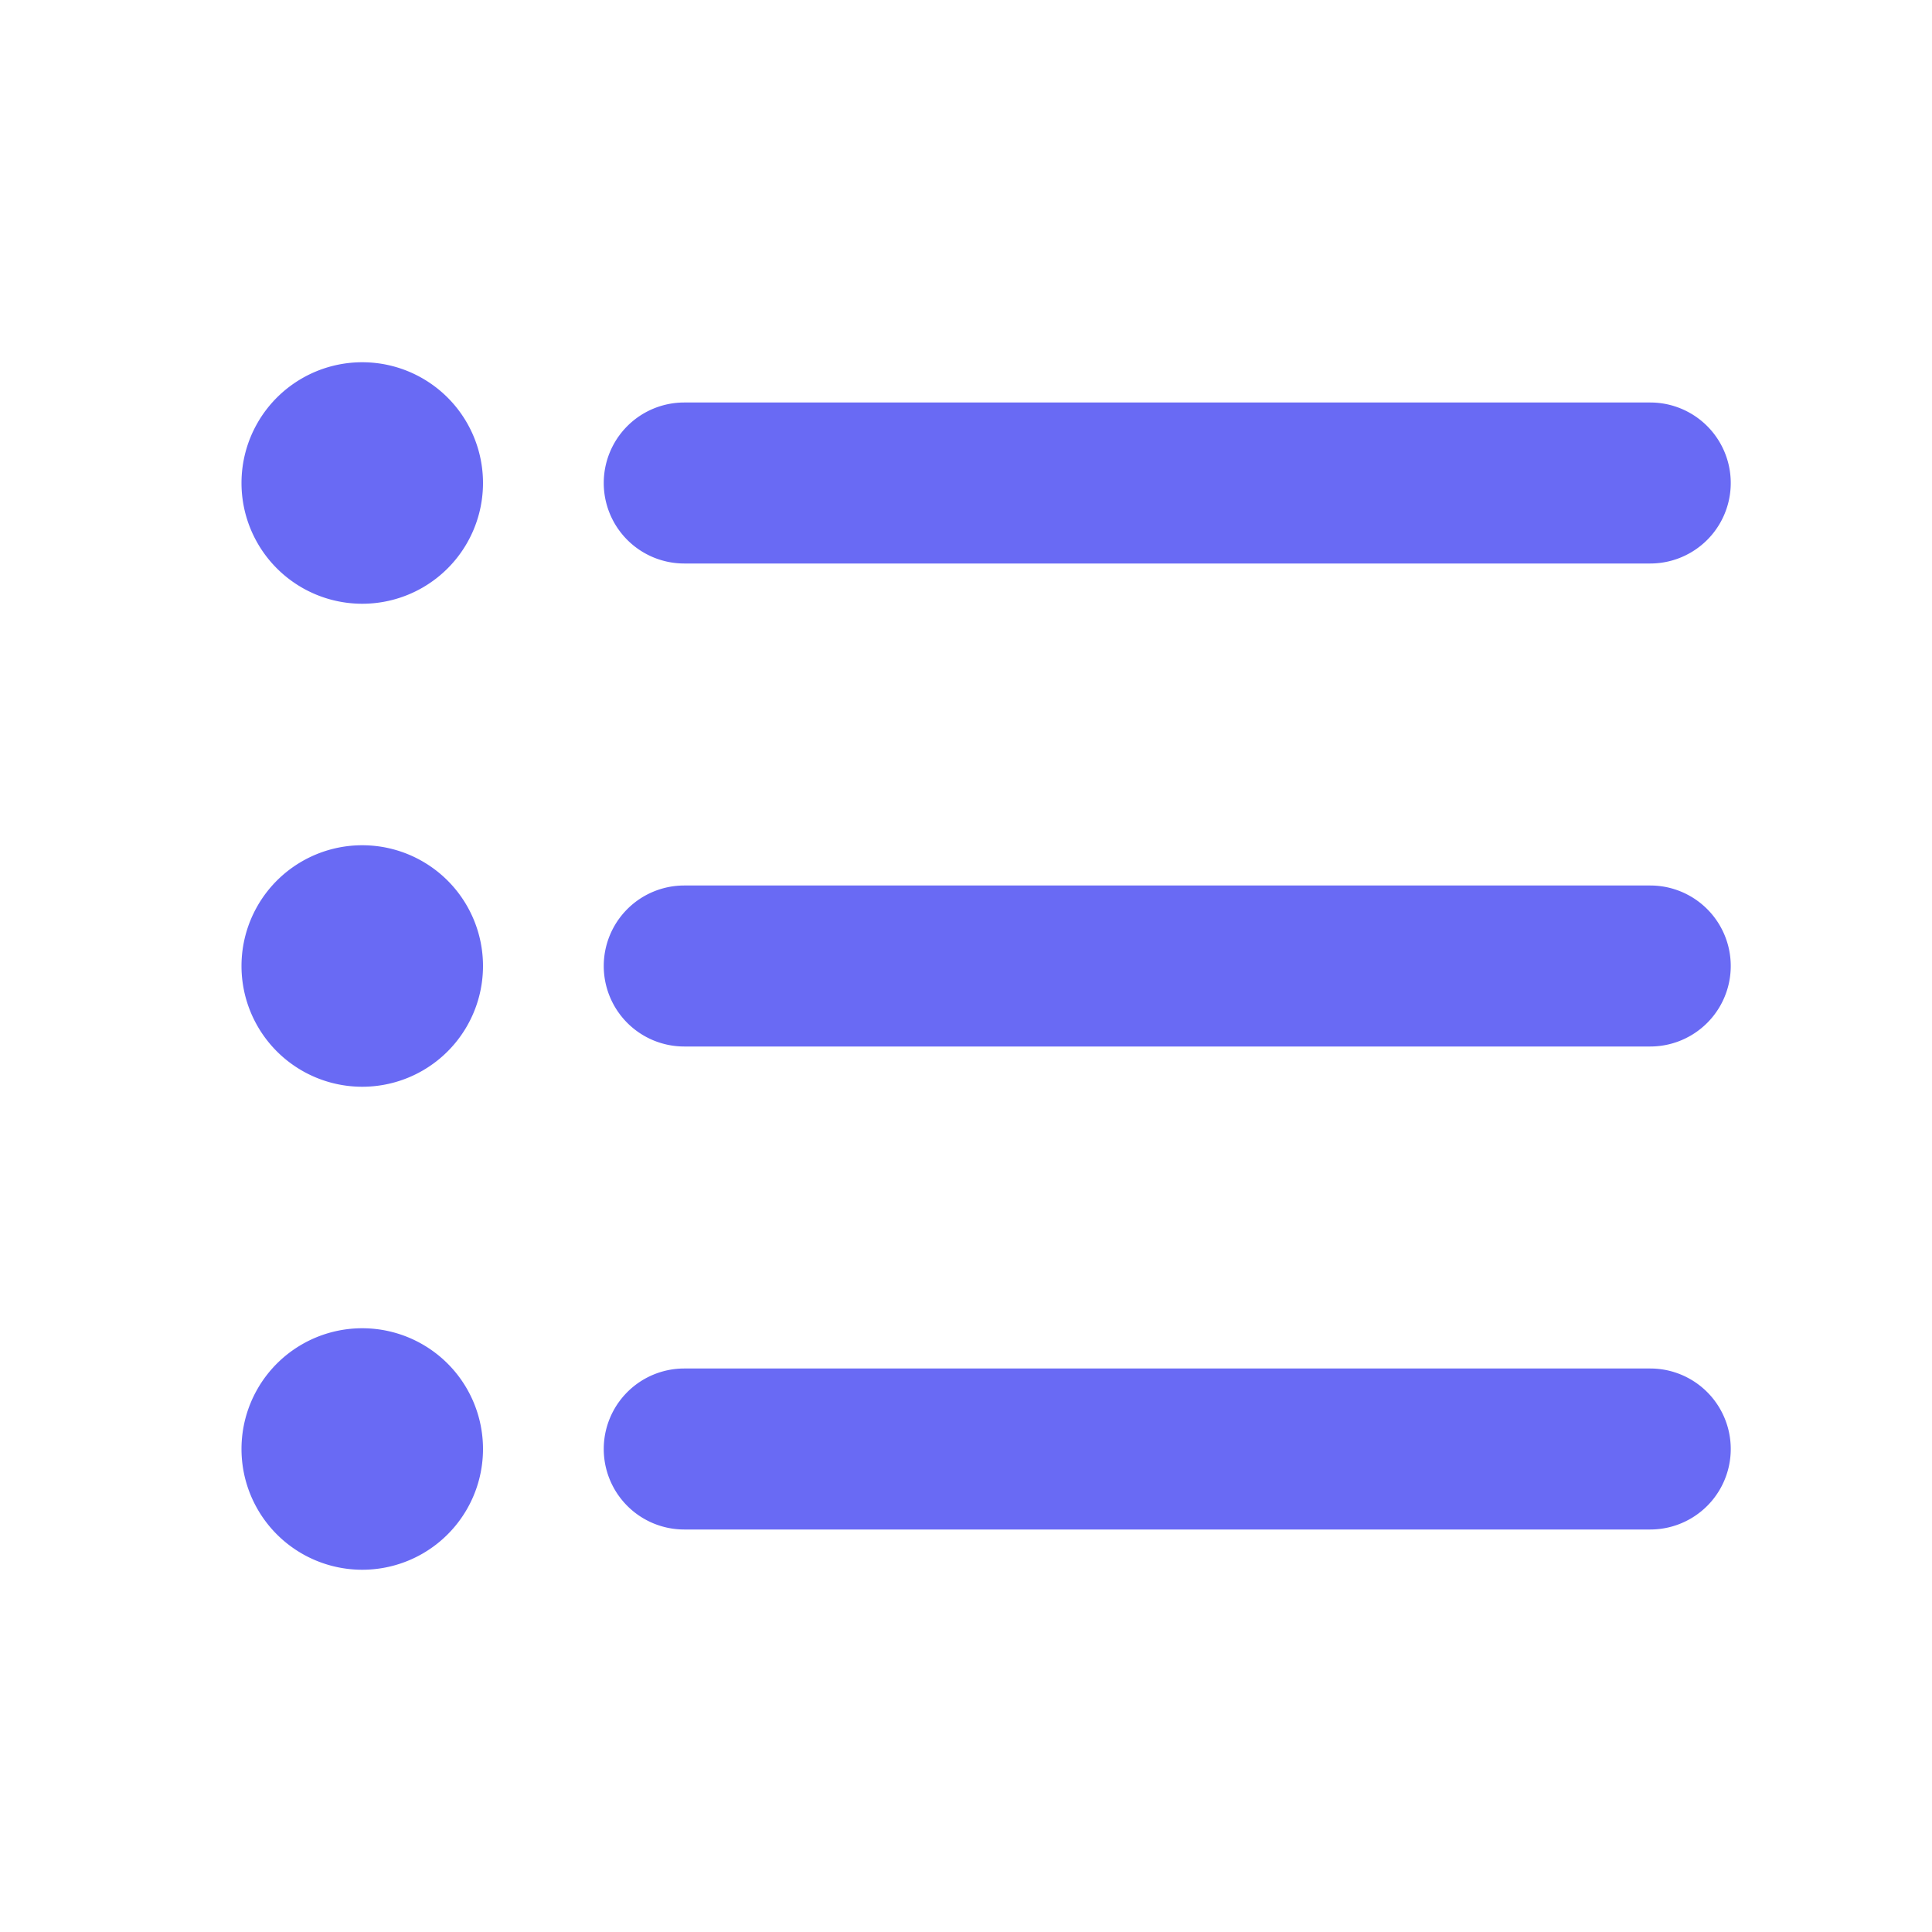 <svg xmlns="http://www.w3.org/2000/svg" width="48" height="48" fill="none" viewBox="0 0 48 48">
  <g fill="#696af4">
    <path d="M12 12a3 3 0 1 1-6 0 3 3 0 0 1 6 0Zm0 12a3 3 0 1 1-6 0 3 3 0 0 1 6 0Zm0 12a3 3 0 1 1-6 0 3 3 0 0 1 6 0Z"/>
    <path fill-rule="evenodd" d="M15 12a2 2 0 0 1 2-2h24a2 2 0 1 1 0 4H17a2 2 0 0 1-2-2Zm0 12a2 2 0 0 1 2-2h24a2 2 0 1 1 0 4H17a2 2 0 0 1-2-2Zm0 12a2 2 0 0 1 2-2h24a2 2 0 1 1 0 4H17a2 2 0 0 1-2-2Z" clip-rule="evenodd"/>
  </g>
</svg>
